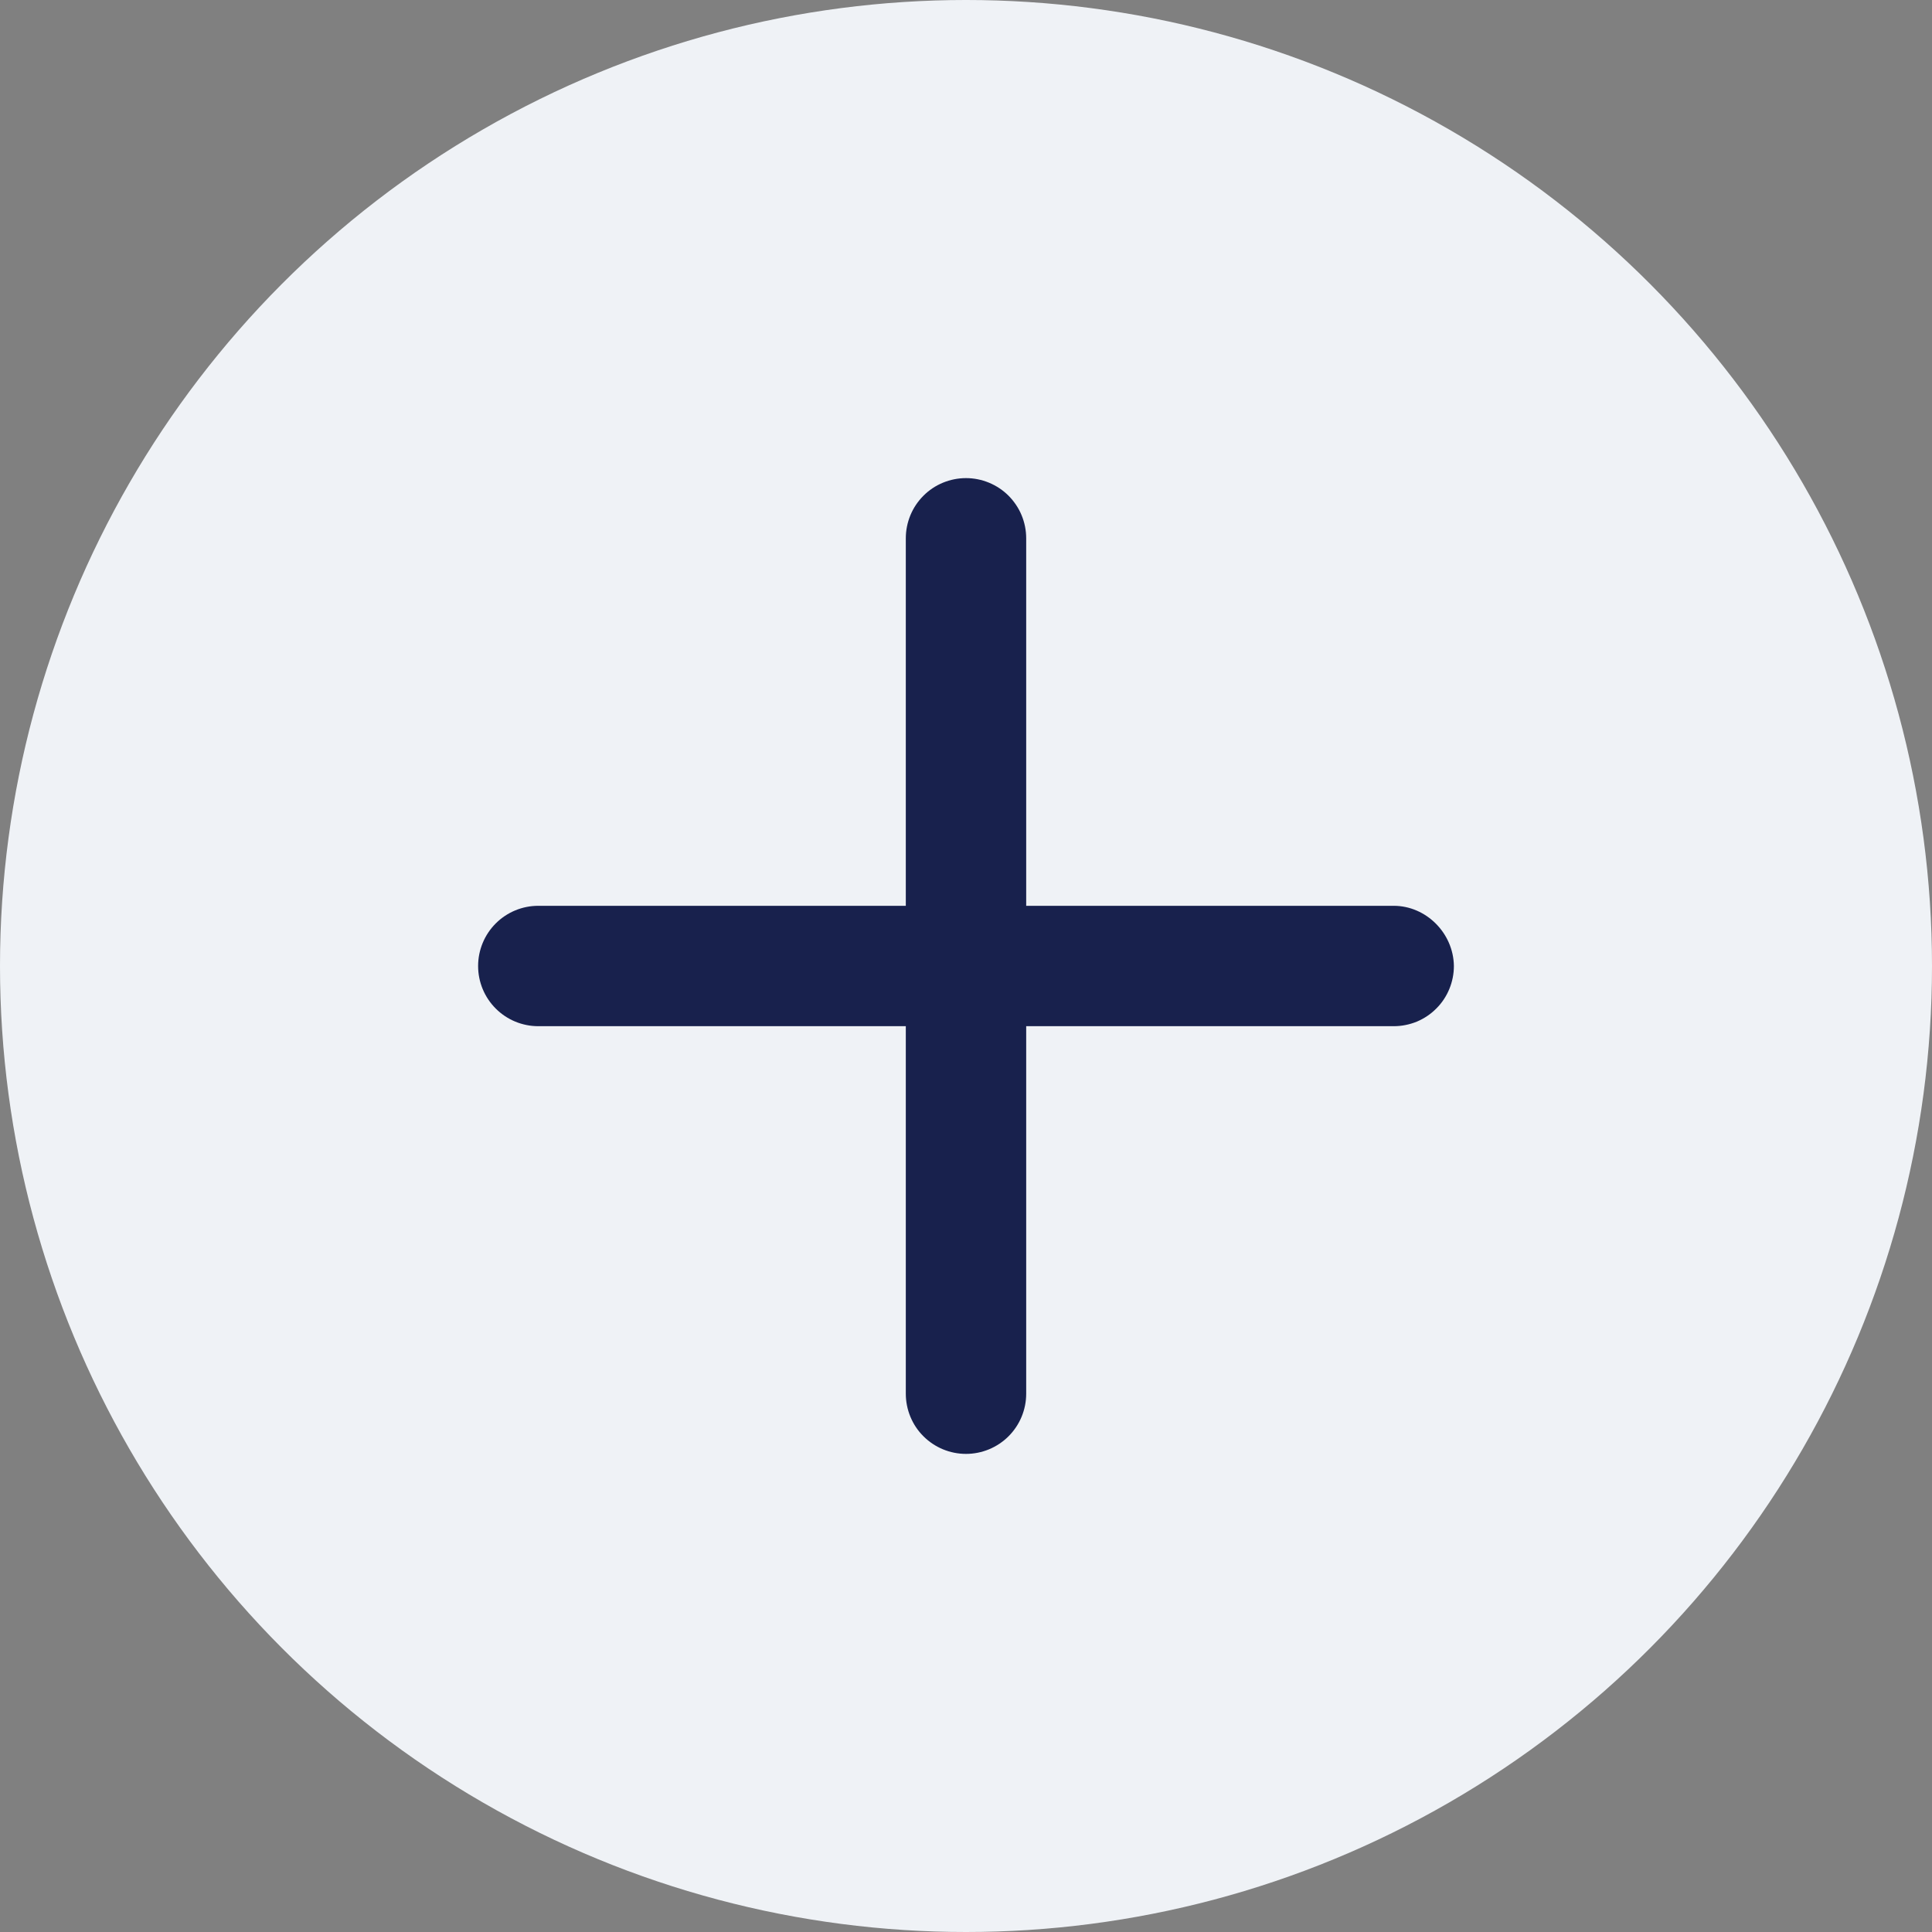 <svg width="32" height="32" viewBox="0 0 32 32" fill="none" xmlns="http://www.w3.org/2000/svg">
<rect x="0" y="0" width="32" height="32" fill="#808080" stroke="none"/>
<circle r="16" transform="matrix(1 0 0 -1 16 16)" fill="#EFF2F6"/>
<path d="M24.081 16C24.081 16.131 24.055 16.261 24.005 16.382C23.955 16.503 23.882 16.613 23.789 16.705C23.697 16.798 23.587 16.871 23.466 16.922C23.345 16.971 23.215 16.997 23.084 16.997L16.997 16.997L16.997 23.084C16.997 23.349 16.892 23.602 16.705 23.789C16.518 23.976 16.264 24.081 16 24.081C15.735 24.081 15.482 23.976 15.295 23.789C15.202 23.697 15.129 23.587 15.079 23.466C15.029 23.345 15.003 23.215 15.003 23.084L15.003 16.997L8.916 16.997C8.651 16.997 8.398 16.892 8.211 16.705C8.024 16.518 7.919 16.265 7.919 16C7.919 15.736 8.024 15.482 8.211 15.295C8.398 15.108 8.651 15.003 8.916 15.003H15.003L15.003 8.916C15.003 8.785 15.029 8.655 15.079 8.534C15.129 8.413 15.202 8.304 15.295 8.211C15.387 8.118 15.497 8.045 15.618 7.995C15.739 7.945 15.869 7.919 16 7.919C16.131 7.919 16.26 7.945 16.381 7.995C16.502 8.045 16.612 8.118 16.705 8.211C16.797 8.304 16.871 8.413 16.921 8.534C16.971 8.655 16.997 8.785 16.997 8.916L16.997 15.003L23.084 15.003C23.621 15.003 24.074 15.456 24.081 16Z" fill="#18214D"/>
</svg>
